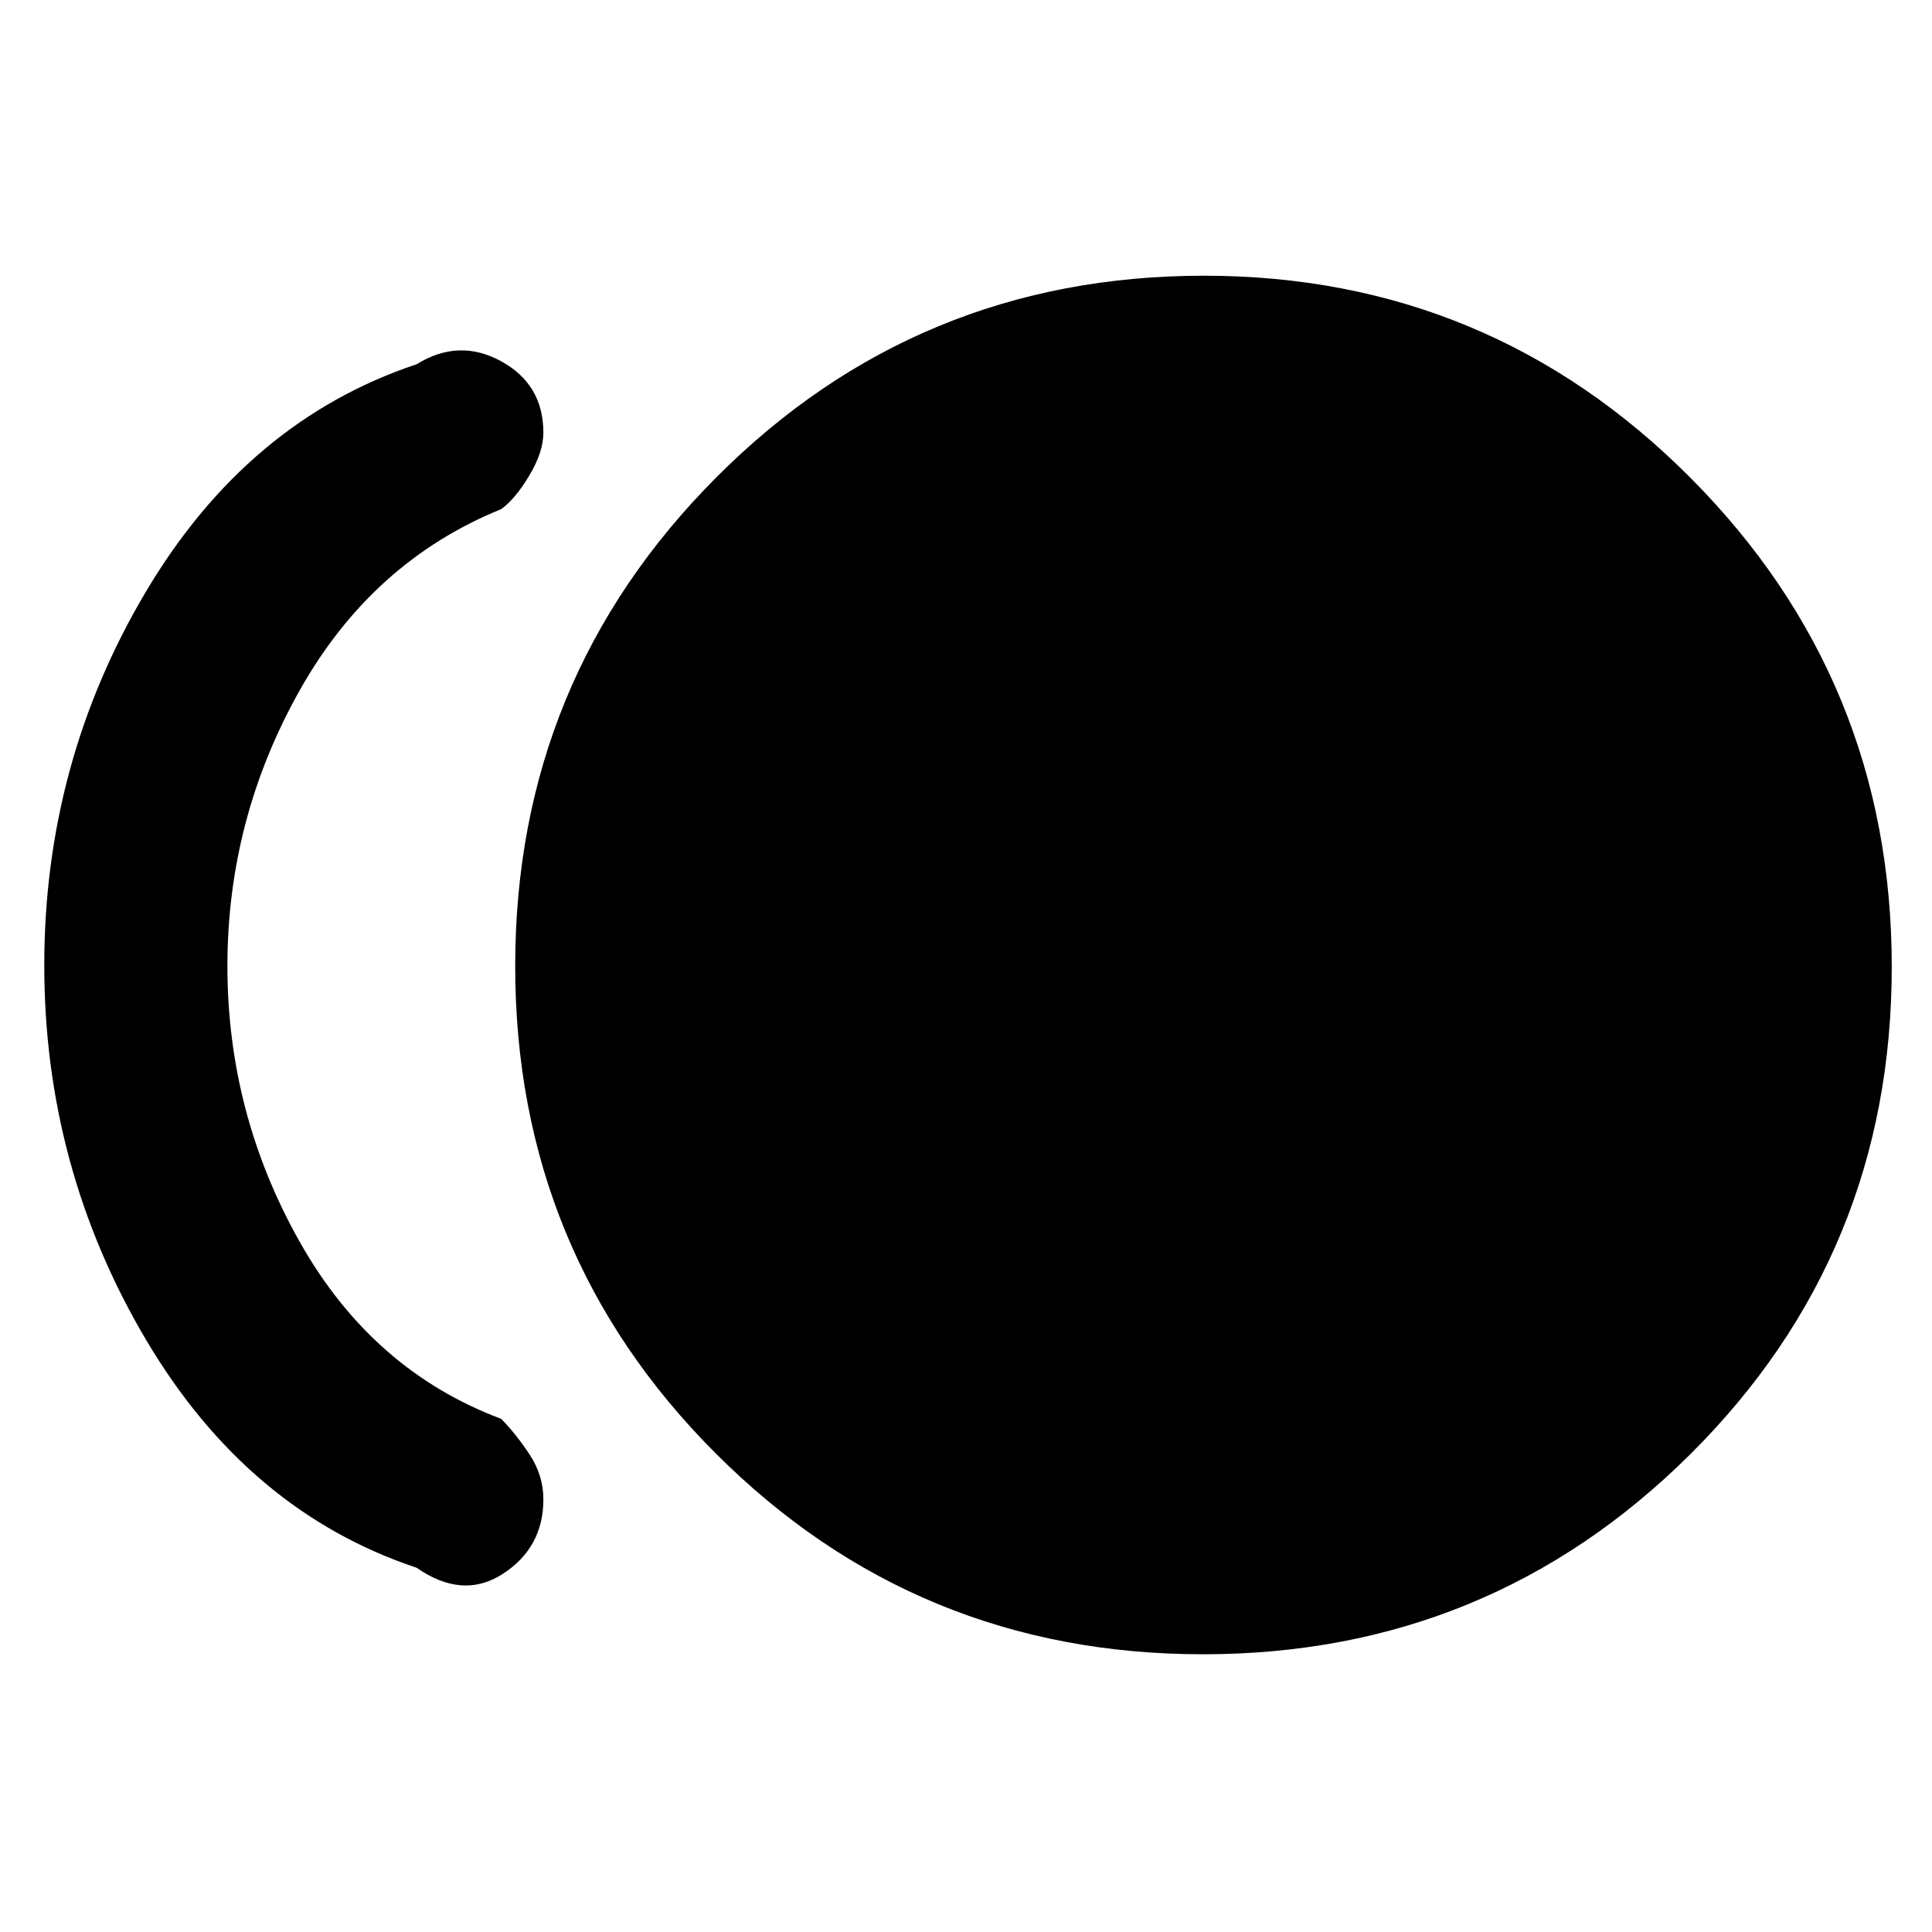 <svg xmlns="http://www.w3.org/2000/svg" height="48" viewBox="0 -960 960 960" width="48"><path d="M597.75-138q-142.26 0-242-99.7Q256-337.4 256-479.95q0-142.56 99.89-242.8Q455.77-823 598.25-823 740-823 840-722.56q100 100.45 100 243Q940-337 840-237.5T597.75-138ZM207-181q-84-28-134.5-113.37-50.5-85.38-50.5-186Q22-581 72.5-666T207-779q21-13 42-1.5t21 35.5q0 9.59-7 21.29Q256-712 249-707q-64 26-100 89.88-36 63.88-36 137.2t36 137.12Q185-279 249-255q7 7 14 17.5t7 22.5q0 23.9-20 36.95Q230-165 207-181Z"/></svg>